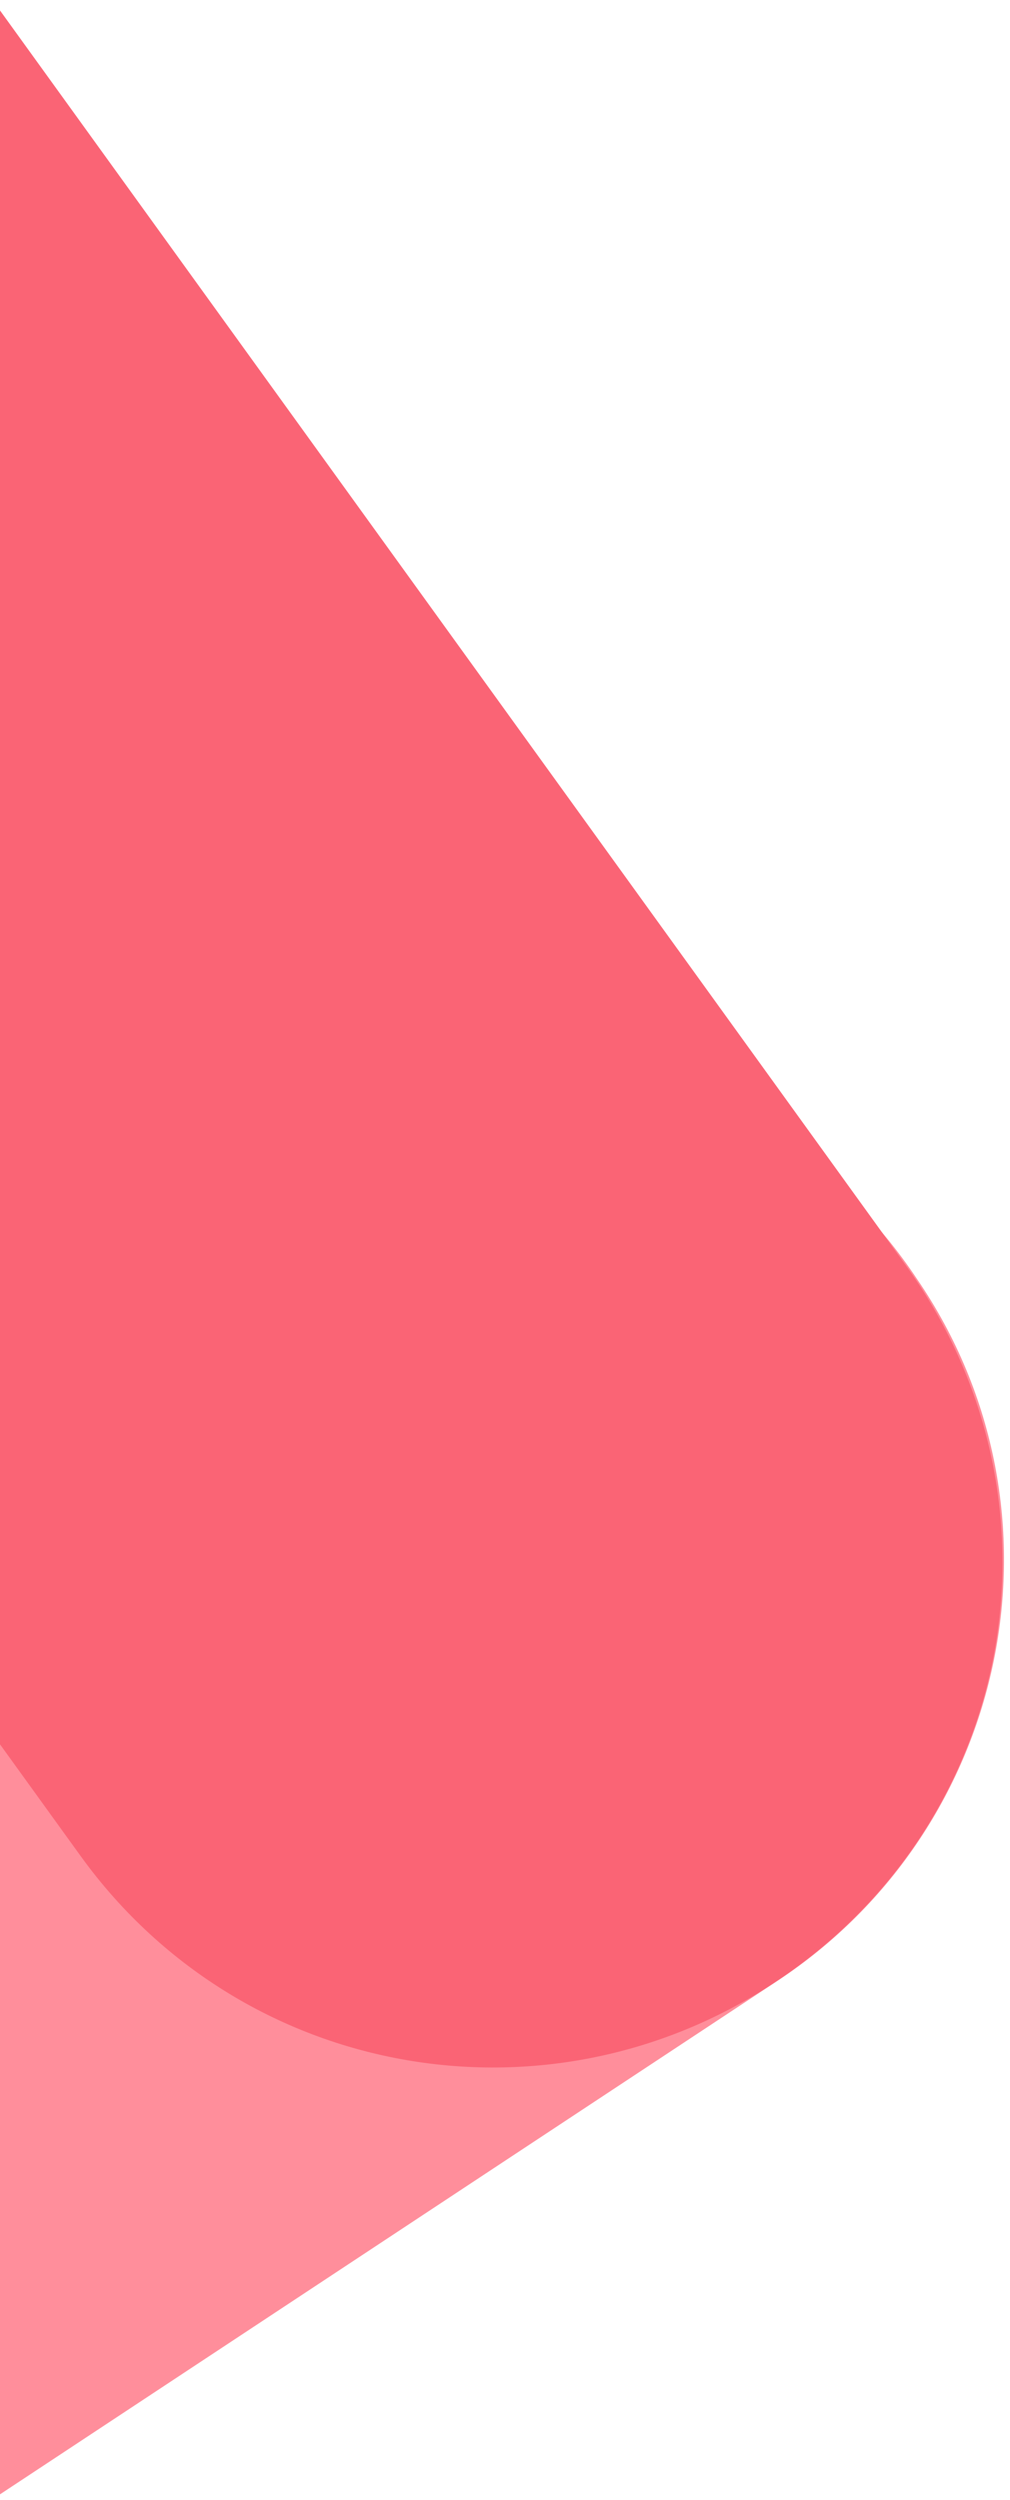 <svg width="162" height="401" viewBox="0 0 162 401" fill="none" xmlns="http://www.w3.org/2000/svg">
<g clip-path="url(#clip0)">
<path d="M-220.074 545.436L124.638 317.75C161.934 293.234 172.615 242.444 147.076 205.135C122.379 167.973 71.329 157.255 33.886 182.608L-158.675 310.161L-310.825 410.293C-348.121 434.809 -358.802 485.6 -333.263 522.909C-308.566 560.071 -257.369 569.952 -220.074 545.436Z" fill="#FF8E9B"/>
<path d="M-229.063 -37.55L13.011 297.802C39.539 334.422 90.189 342.48 126.938 316.141C163.687 289.801 171.696 239.403 145.168 202.783L-96.906 -132.569C-123.434 -169.189 -174.084 -177.247 -210.833 -150.908C-247.582 -124.569 -255.591 -74.171 -229.063 -37.55Z" fill="#FA6475"/>
</g>
<defs>
<clipPath id="clip0">
<rect x="161.477" y="400.637" width="161.81" height="400" transform="rotate(179.989 161.477 400.637)" fill="white"/>
</clipPath>
</defs>
</svg>
